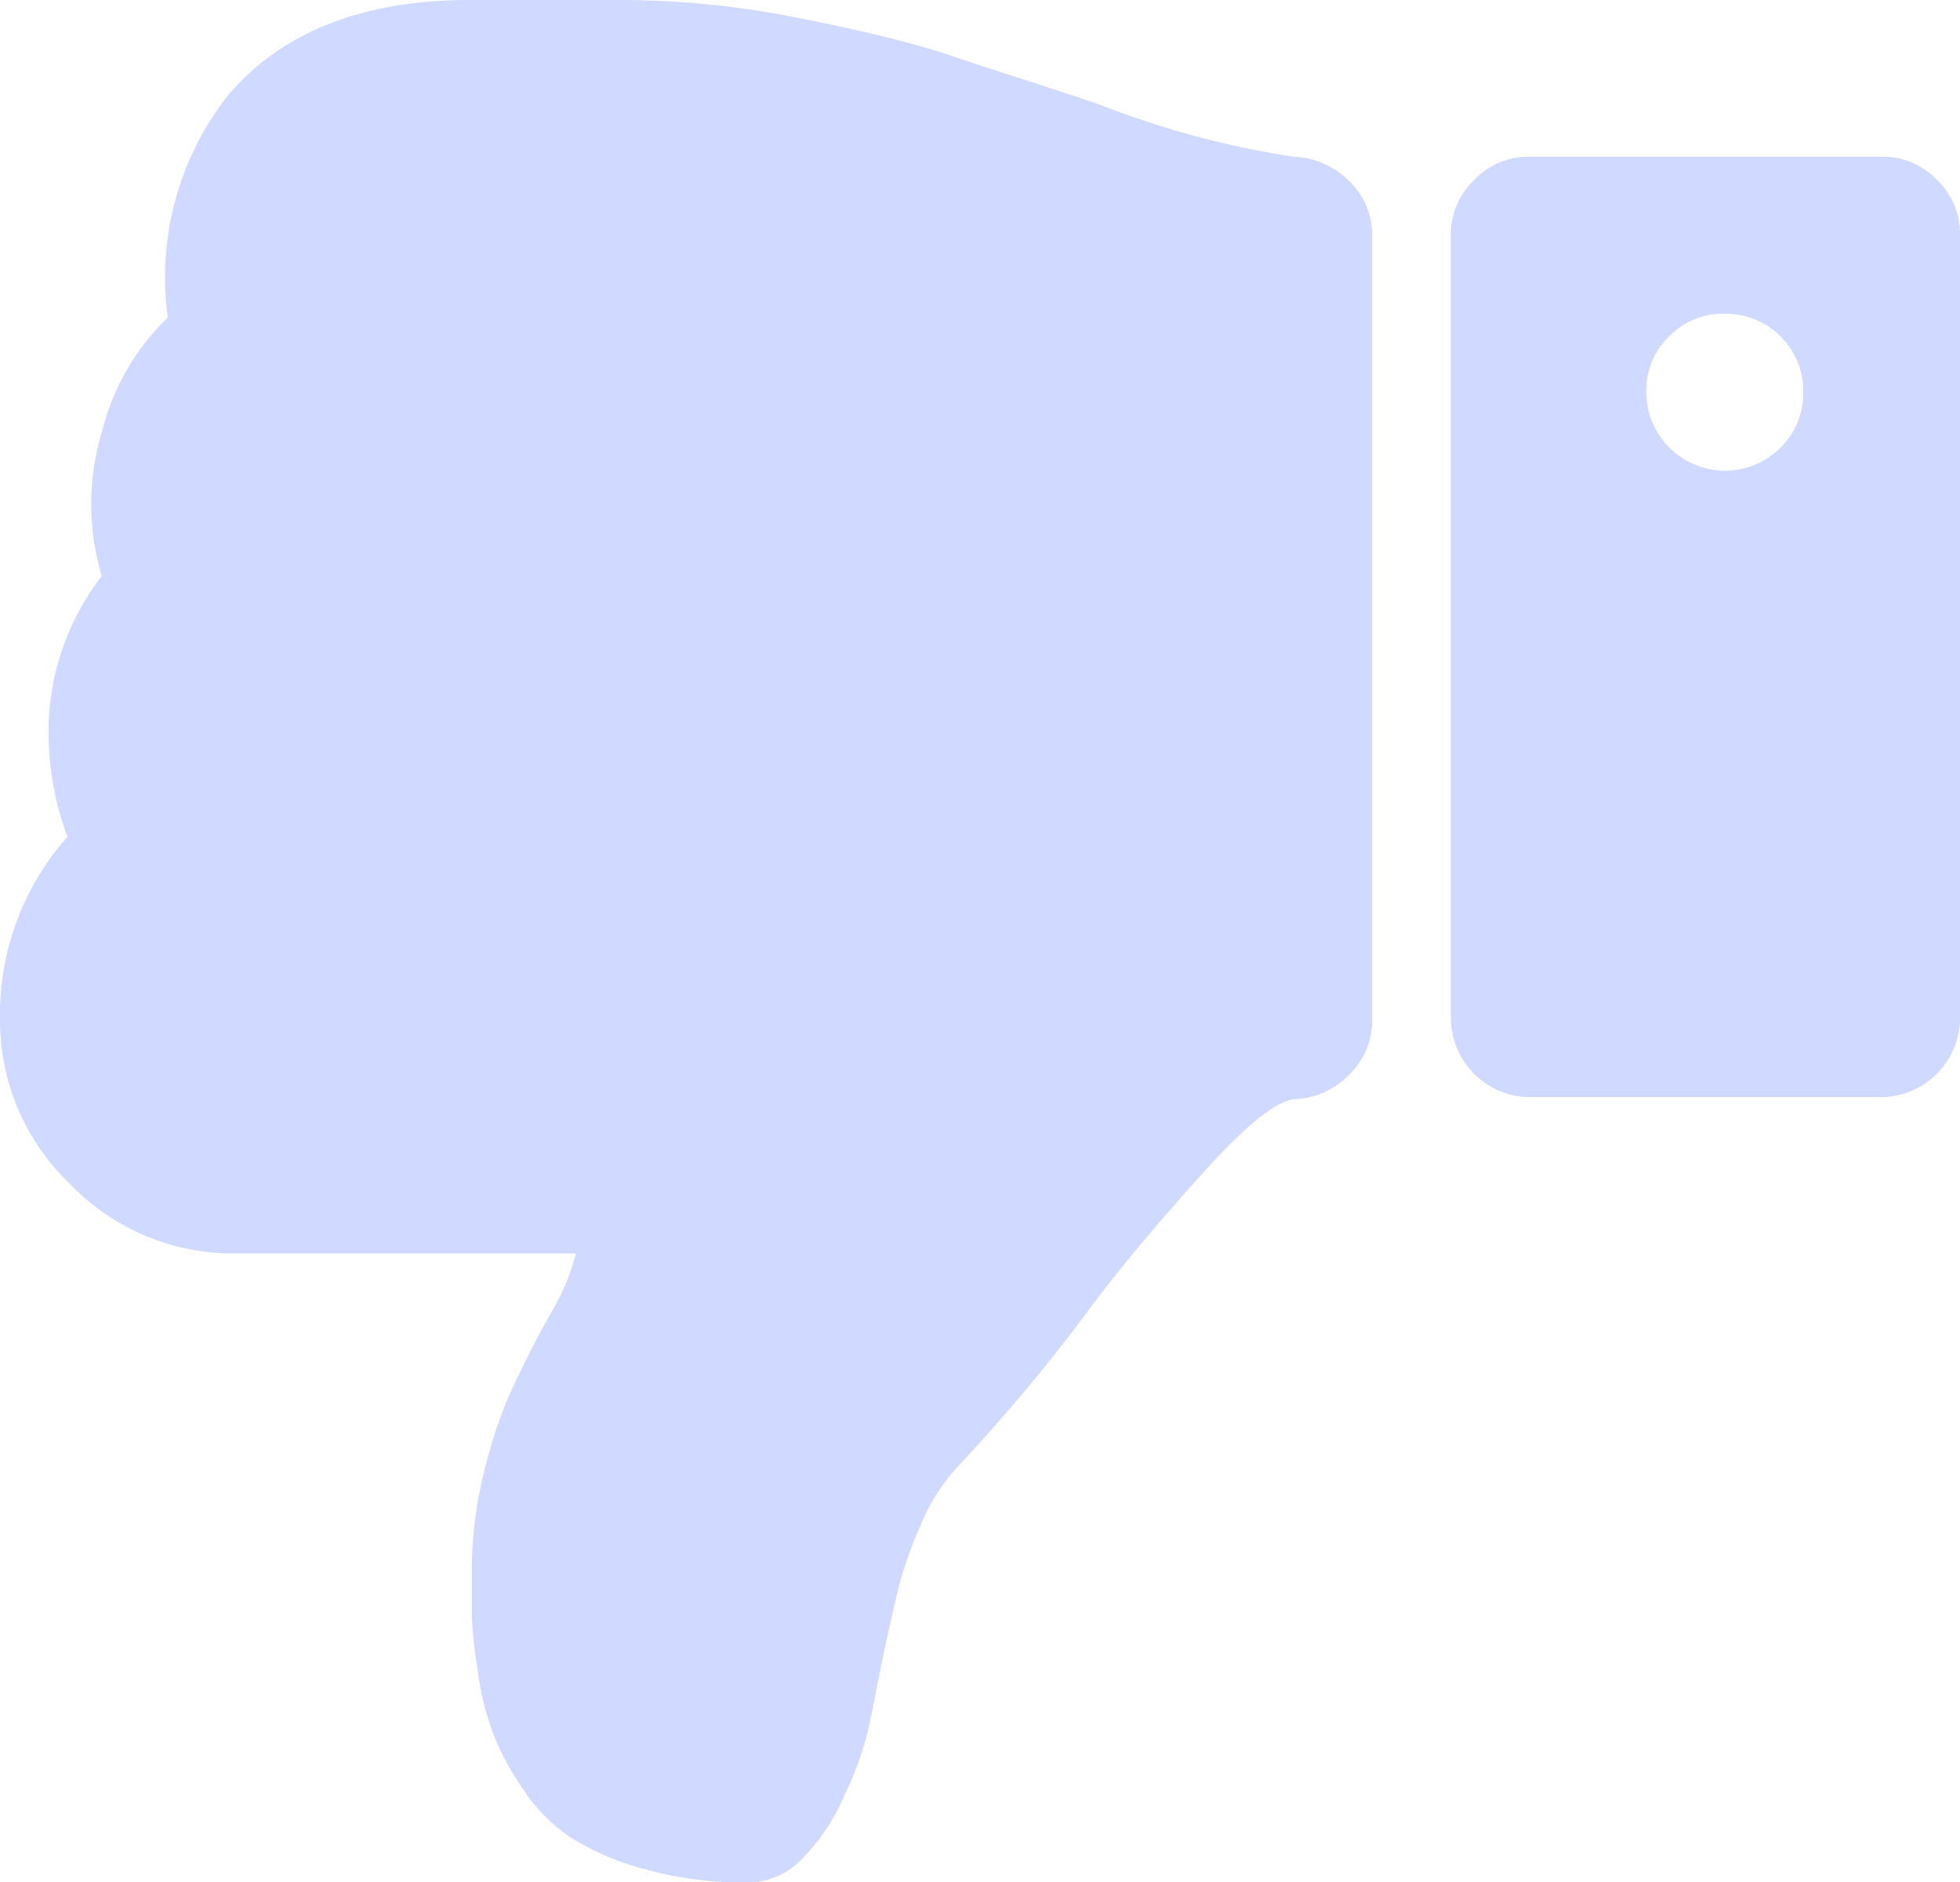 <svg xmlns="http://www.w3.org/2000/svg" viewBox="0 0 52.55 50.45"><defs><style>.cls-1{fill:#d0d9ff;}</style></defs><g id="Layer_2" data-name="Layer 2"><g id="Layer_1-2" data-name="Layer 1"><path class="cls-1" d="M52.55,6.31v21a2.13,2.13,0,0,1-2.1,2.1H41a2.13,2.13,0,0,1-2.1-2.1v-21a2,2,0,0,1,.62-1.48A2,2,0,0,1,41,4.2h9.46a2,2,0,0,1,1.48.63A2,2,0,0,1,52.55,6.31Zm-4.2,4.2a2.08,2.08,0,0,0-2.11-2.1A2,2,0,0,0,44.77,9a2,2,0,0,0-.63,1.49A2.11,2.11,0,0,0,47.74,12,2.08,2.08,0,0,0,48.35,10.51ZM36.79,6.31V27.36a2,2,0,0,1-.6,1.43,2.14,2.14,0,0,1-1.41.67c-.52,0-1.36.69-2.49,1.94S30,34,29,35.37a47.67,47.67,0,0,1-3.32,3.94,5.26,5.26,0,0,0-1,1.58,11.44,11.44,0,0,0-.57,1.59c-.1.41-.25,1.07-.45,2s-.29,1.52-.41,2a9.33,9.33,0,0,1-.64,1.71,5.38,5.38,0,0,1-1.11,1.64,2,2,0,0,1-1.48.63,9.78,9.78,0,0,1-2.71-.35,7.11,7.11,0,0,1-2-.85A4.49,4.49,0,0,1,14,47.92a7,7,0,0,1-.79-1.48,7.87,7.87,0,0,1-.4-1.64,13.29,13.29,0,0,1-.16-1.48c0-.33,0-.75,0-1.28a10.76,10.76,0,0,1,.31-2.5,13.2,13.2,0,0,1,.63-2c.21-.48.51-1.09.9-1.84l.33-.59a6,6,0,0,0,.36-.72,6.1,6.1,0,0,0,.26-.79H6.31a6.06,6.06,0,0,1-4.44-1.87A6.06,6.06,0,0,1,0,27.33a7.18,7.18,0,0,1,1.81-4.9,7.88,7.88,0,0,1-.5-2.49,6.82,6.82,0,0,1,1.42-4.5,6.64,6.64,0,0,1,0-3.85A6.37,6.37,0,0,1,4.5,8.51,7.88,7.88,0,0,1,6.11,2.56C7.51.9,9.67,0,12.58,0h4.24a24.41,24.41,0,0,1,4.73.51c1.7.34,3,.66,4,1s2.27.73,3.95,1.3A24.09,24.09,0,0,0,34.68,4.2a2.23,2.23,0,0,1,1.48.64A2,2,0,0,1,36.79,6.31Z"/></g></g></svg>